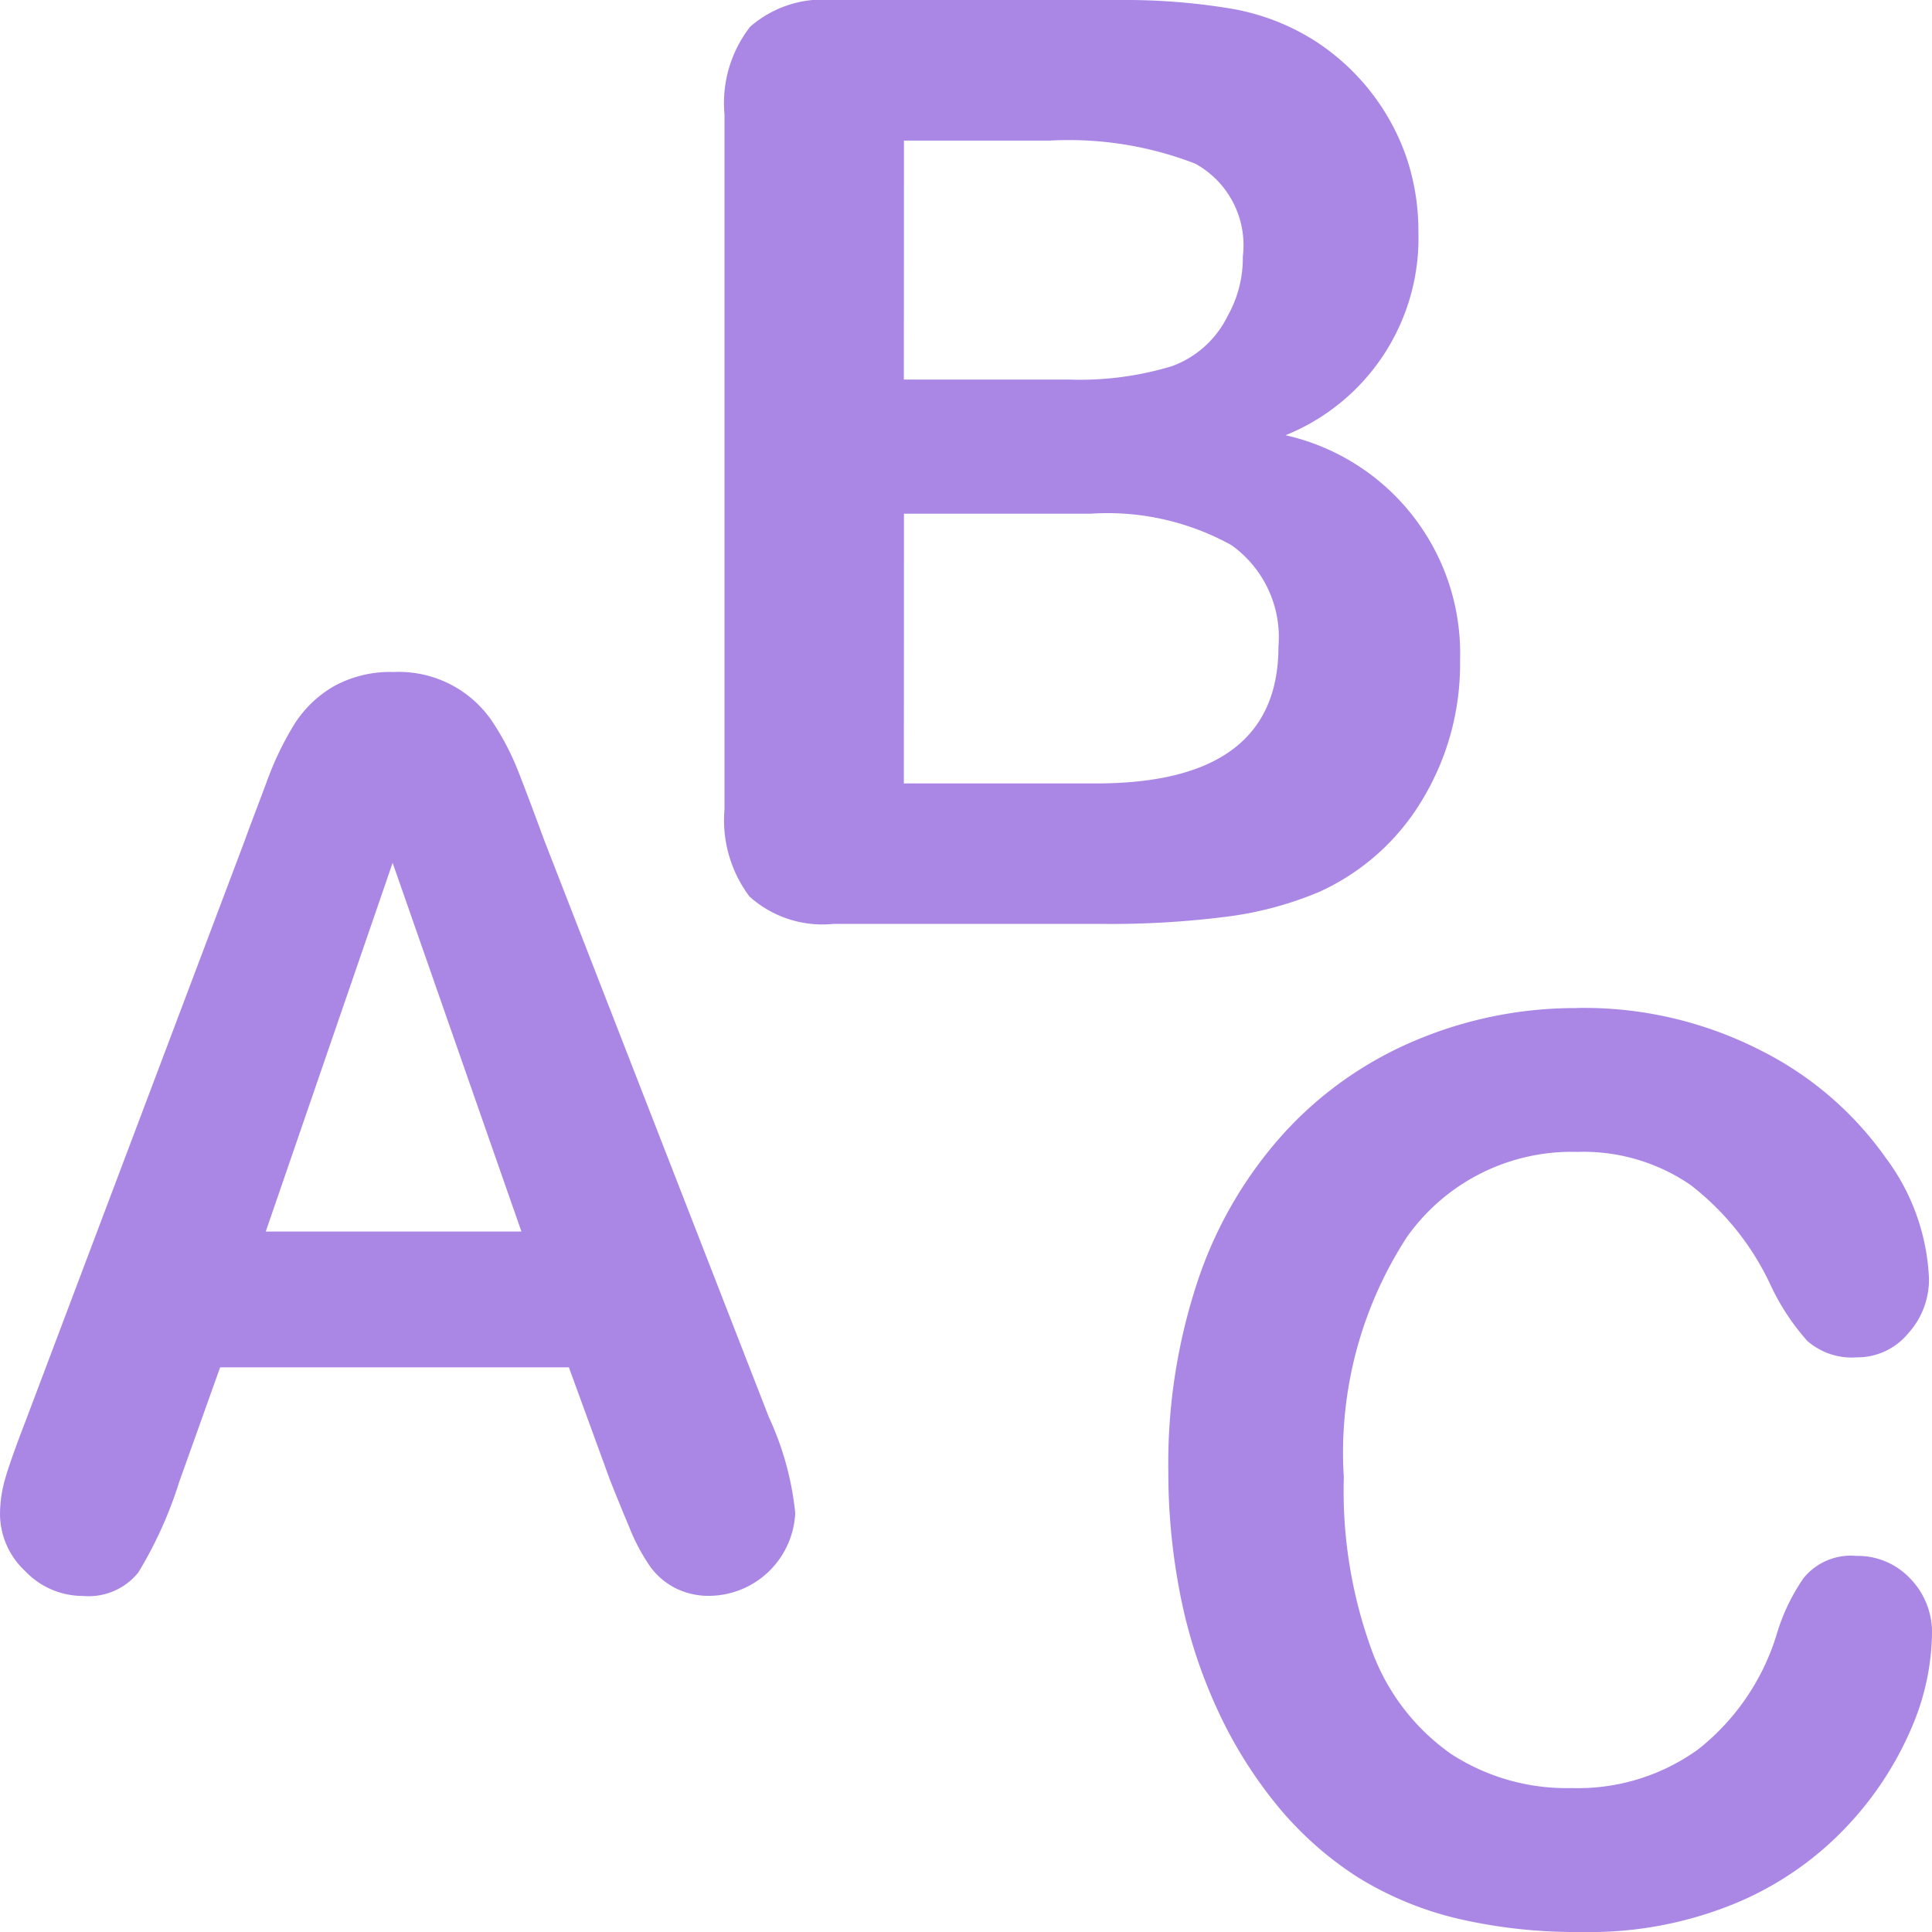 <svg id="soutien-scolaire-18x18" xmlns="http://www.w3.org/2000/svg" width="18" height="18" viewBox="0 0 18 18">
  <path id="icons8-abc" d="M10.764,4a1.033,1.033,0,0,0-.775.249,1.159,1.159,0,0,0-.239.819V11.54a1.183,1.183,0,0,0,.233.813,1.017,1.017,0,0,0,.779.255h2.522a8.512,8.512,0,0,0,1.141-.067,3.271,3.271,0,0,0,.867-.232,2.15,2.15,0,0,0,.957-.854,2.441,2.441,0,0,0,.354-1.3,2.084,2.084,0,0,0-1.626-2.1,1.979,1.979,0,0,0,1.238-1.891,2.148,2.148,0,0,0-.117-.714,2.114,2.114,0,0,0-.861-1.078,2.125,2.125,0,0,0-.776-.293A6.006,6.006,0,0,0,13.436,4Zm.658,1.31h1.356a3.266,3.266,0,0,1,1.356.214.866.866,0,0,1,.445.867,1.094,1.094,0,0,1-.141.552.934.934,0,0,1-.521.469,2.956,2.956,0,0,1-.965.124H11.421Zm0,3.476H13.16a2.383,2.383,0,0,1,1.313.293,1.053,1.053,0,0,1,.438.945q0,1.274-1.695,1.275H11.421ZM6.668,10.261a1.087,1.087,0,0,0-.558.133,1.068,1.068,0,0,0-.365.349,2.914,2.914,0,0,0-.261.543c-.081.218-.152.4-.209.559L3.234,17.251c-.083.216-.144.385-.18.506A1.206,1.206,0,0,0,3,18.108a.73.73,0,0,0,.234.529.74.74,0,0,0,.538.232.594.594,0,0,0,.517-.219,3.83,3.83,0,0,0,.381-.844l.381-1.067H8.3l.381,1.044c.051.129.111.278.182.446a1.8,1.8,0,0,0,.2.374.667.667,0,0,0,.229.193.694.694,0,0,0,.327.072.809.809,0,0,0,.79-.772,2.78,2.78,0,0,0-.245-.891L8.073,11.835q-.147-.4-.243-.645a2.472,2.472,0,0,0-.233-.452,1.051,1.051,0,0,0-.929-.477Zm-.01,1.778,1.2,3.435H5.476Zm11.033,1.353a3.824,3.824,0,0,0-1.5.3,3.483,3.483,0,0,0-1.225.861,3.881,3.881,0,0,0-.8,1.36,5.389,5.389,0,0,0-.281,1.8A5.9,5.9,0,0,0,14,18.877a4.716,4.716,0,0,0,.335,1.035,4.129,4.129,0,0,0,.538.877,3.206,3.206,0,0,0,.776.7,3.136,3.136,0,0,0,.939.388A4.872,4.872,0,0,0,17.735,22a3.565,3.565,0,0,0,1.459-.278A3.01,3.01,0,0,0,20.222,21a3.118,3.118,0,0,0,.59-.908A2.3,2.3,0,0,0,21,19.229a.718.718,0,0,0-.205-.524.67.67,0,0,0-.5-.209.567.567,0,0,0-.491.206,1.848,1.848,0,0,0-.255.538,2.174,2.174,0,0,1-.727,1.058,1.914,1.914,0,0,1-1.179.361,1.976,1.976,0,0,1-1.121-.316,2.024,2.024,0,0,1-.74-.963,4.33,4.33,0,0,1-.262-1.616,3.685,3.685,0,0,1,.59-2.242,1.88,1.88,0,0,1,1.586-.79,1.762,1.762,0,0,1,1.053.307,2.521,2.521,0,0,1,.743.925,2.157,2.157,0,0,0,.346.529.631.631,0,0,0,.464.153.612.612,0,0,0,.475-.222.747.747,0,0,0,.195-.511,2.021,2.021,0,0,0-.4-1.122,3.155,3.155,0,0,0-1.159-1A3.616,3.616,0,0,0,17.691,13.391Z" transform="translate(-3 -4)" fill="#aa87e5"/>
</svg>
